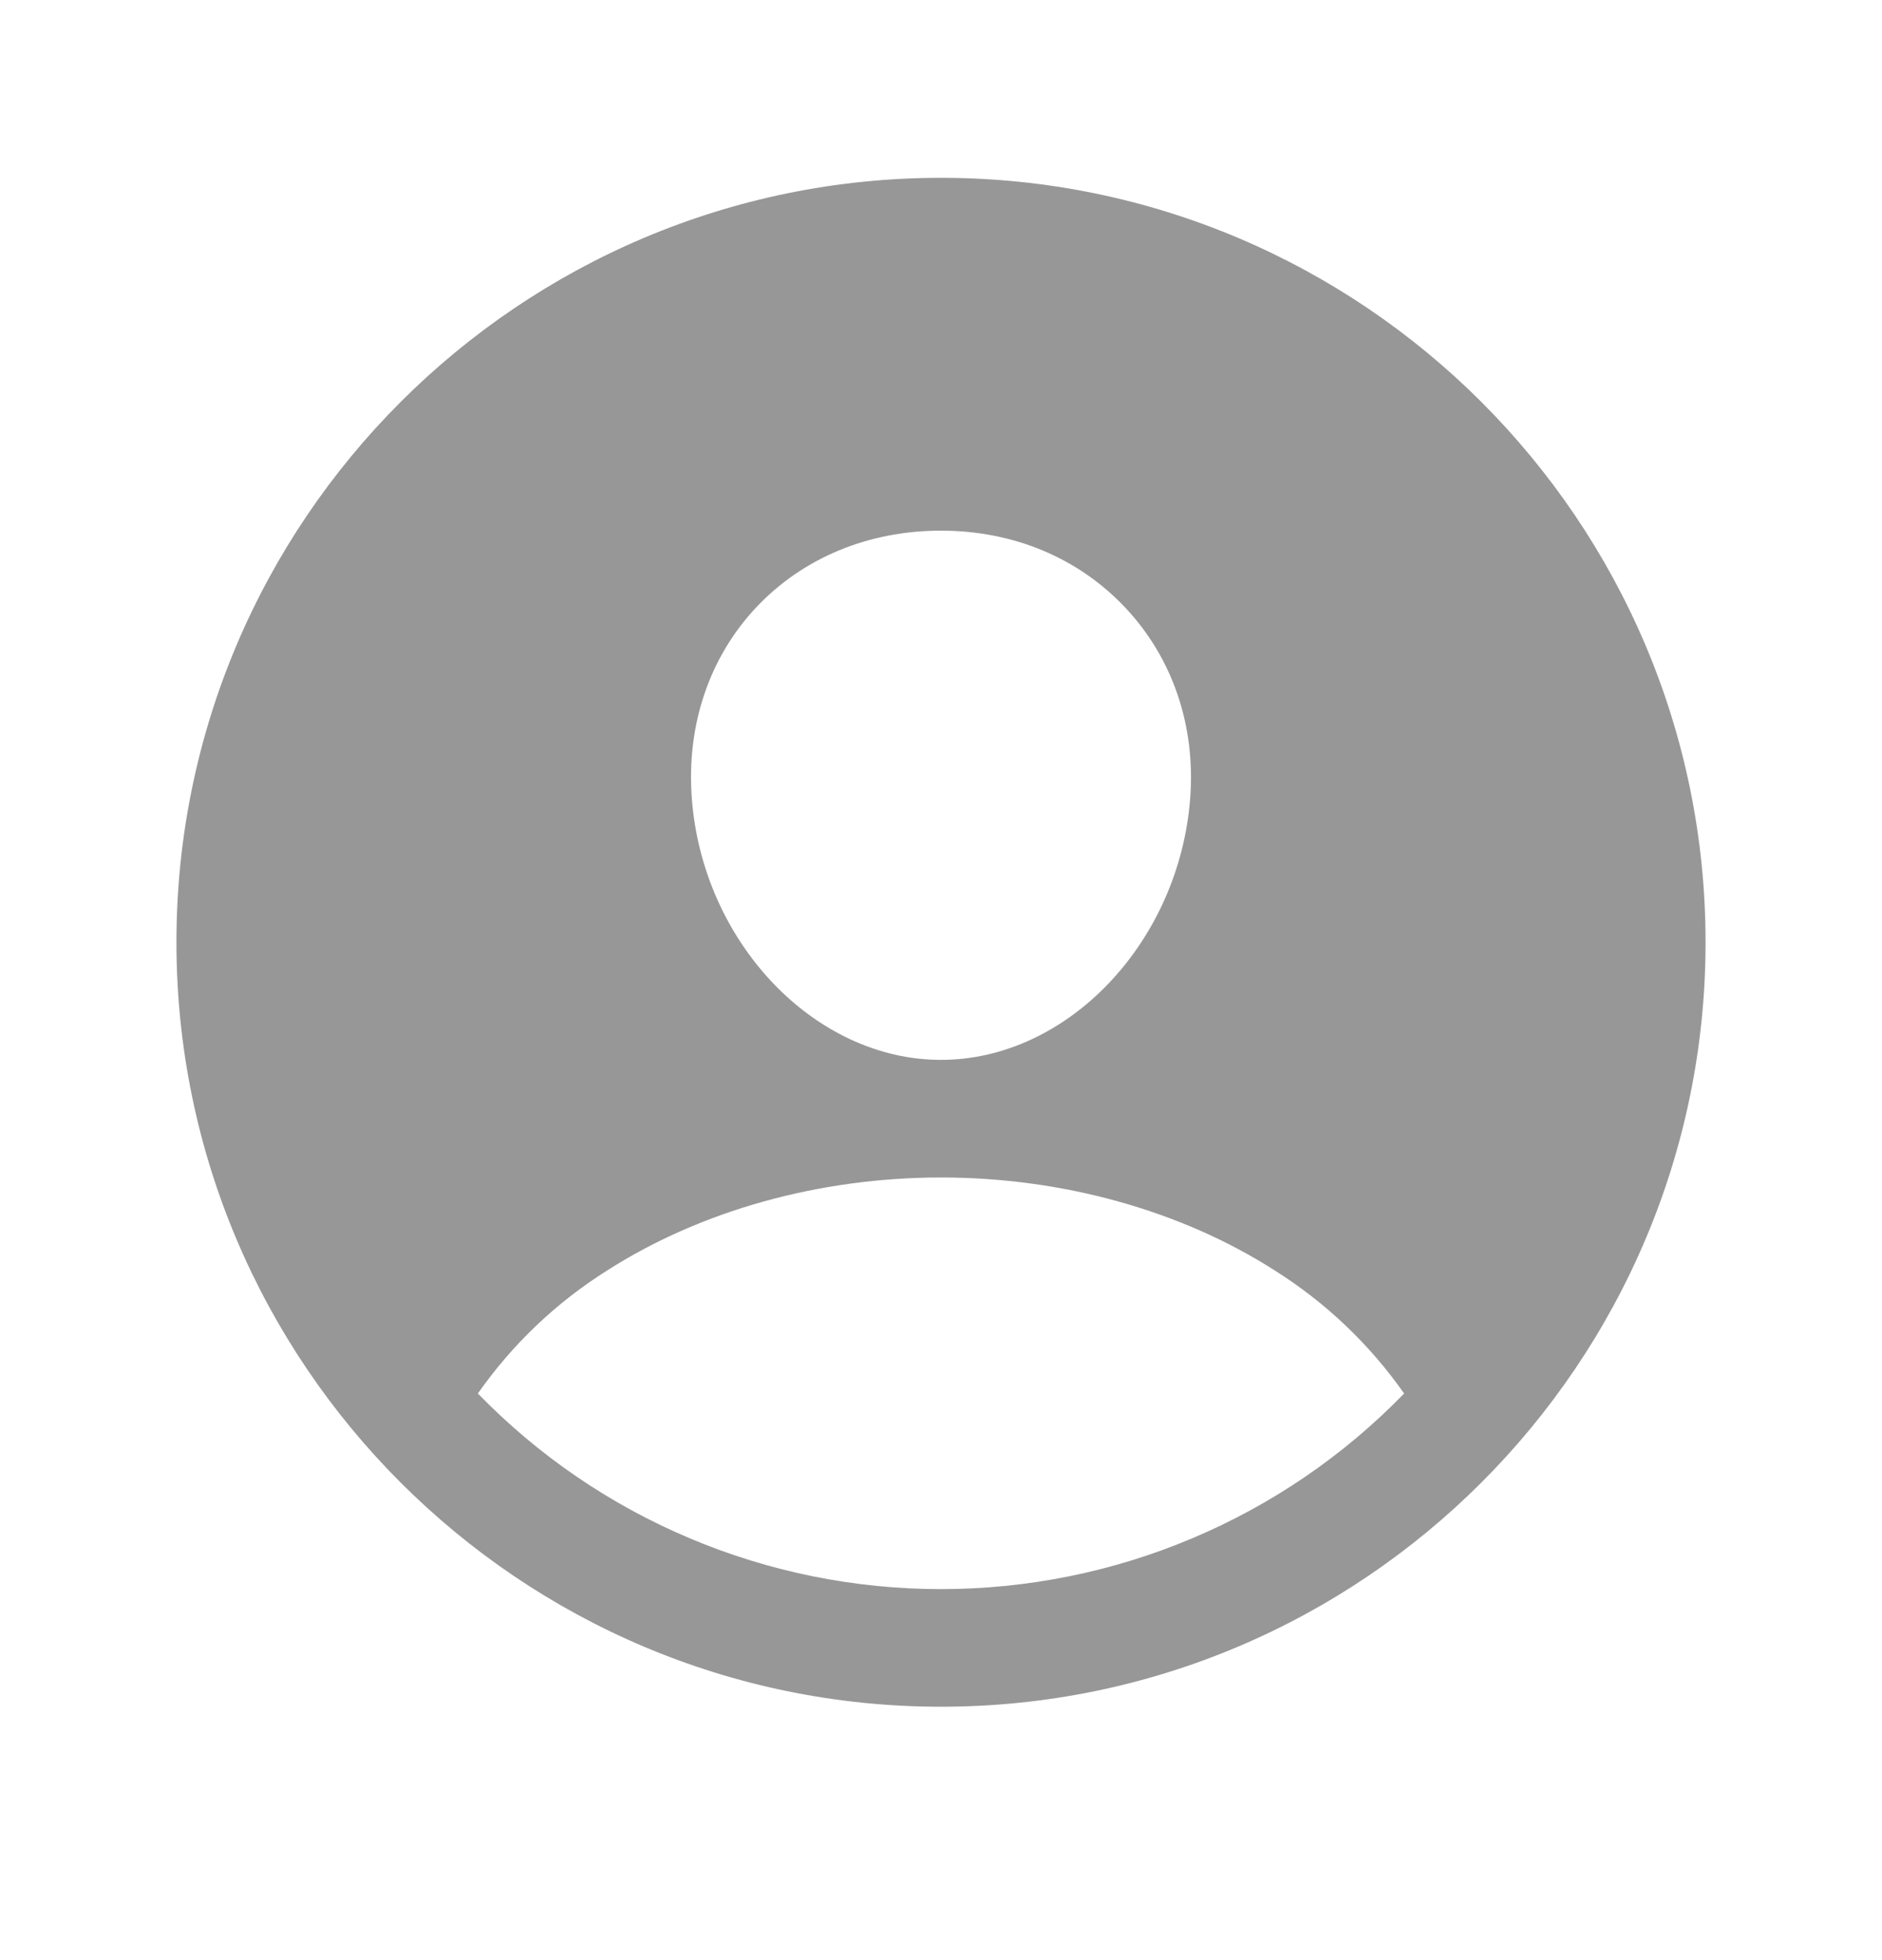 <svg width="24" height="25" viewBox="0 0 24 25" fill="none" xmlns="http://www.w3.org/2000/svg">
<path d="M12 2.268C6.624 2.268 2.25 6.641 2.25 12.018C2.25 17.394 6.624 21.768 12 21.768C17.376 21.768 21.75 17.394 21.75 12.018C21.75 6.641 17.376 2.268 12 2.268ZM9.646 7.744C10.24 7.114 11.076 6.768 12 6.768C12.924 6.768 13.753 7.116 14.349 7.749C14.953 8.39 15.247 9.252 15.178 10.178C15.039 12.018 13.614 13.518 12 13.518C10.386 13.518 8.958 12.018 8.822 10.178C8.753 9.244 9.047 8.38 9.646 7.744ZM12 20.268C10.899 20.268 9.808 20.048 8.794 19.619C7.779 19.191 6.861 18.563 6.094 17.773C6.533 17.146 7.093 16.613 7.741 16.205C8.936 15.44 10.448 15.018 12 15.018C13.552 15.018 15.064 15.44 16.258 16.205C16.906 16.613 17.466 17.146 17.906 17.773C17.139 18.563 16.221 19.191 15.206 19.619C14.192 20.048 13.101 20.268 12 20.268Z" fill="#979797"/>
</svg>
